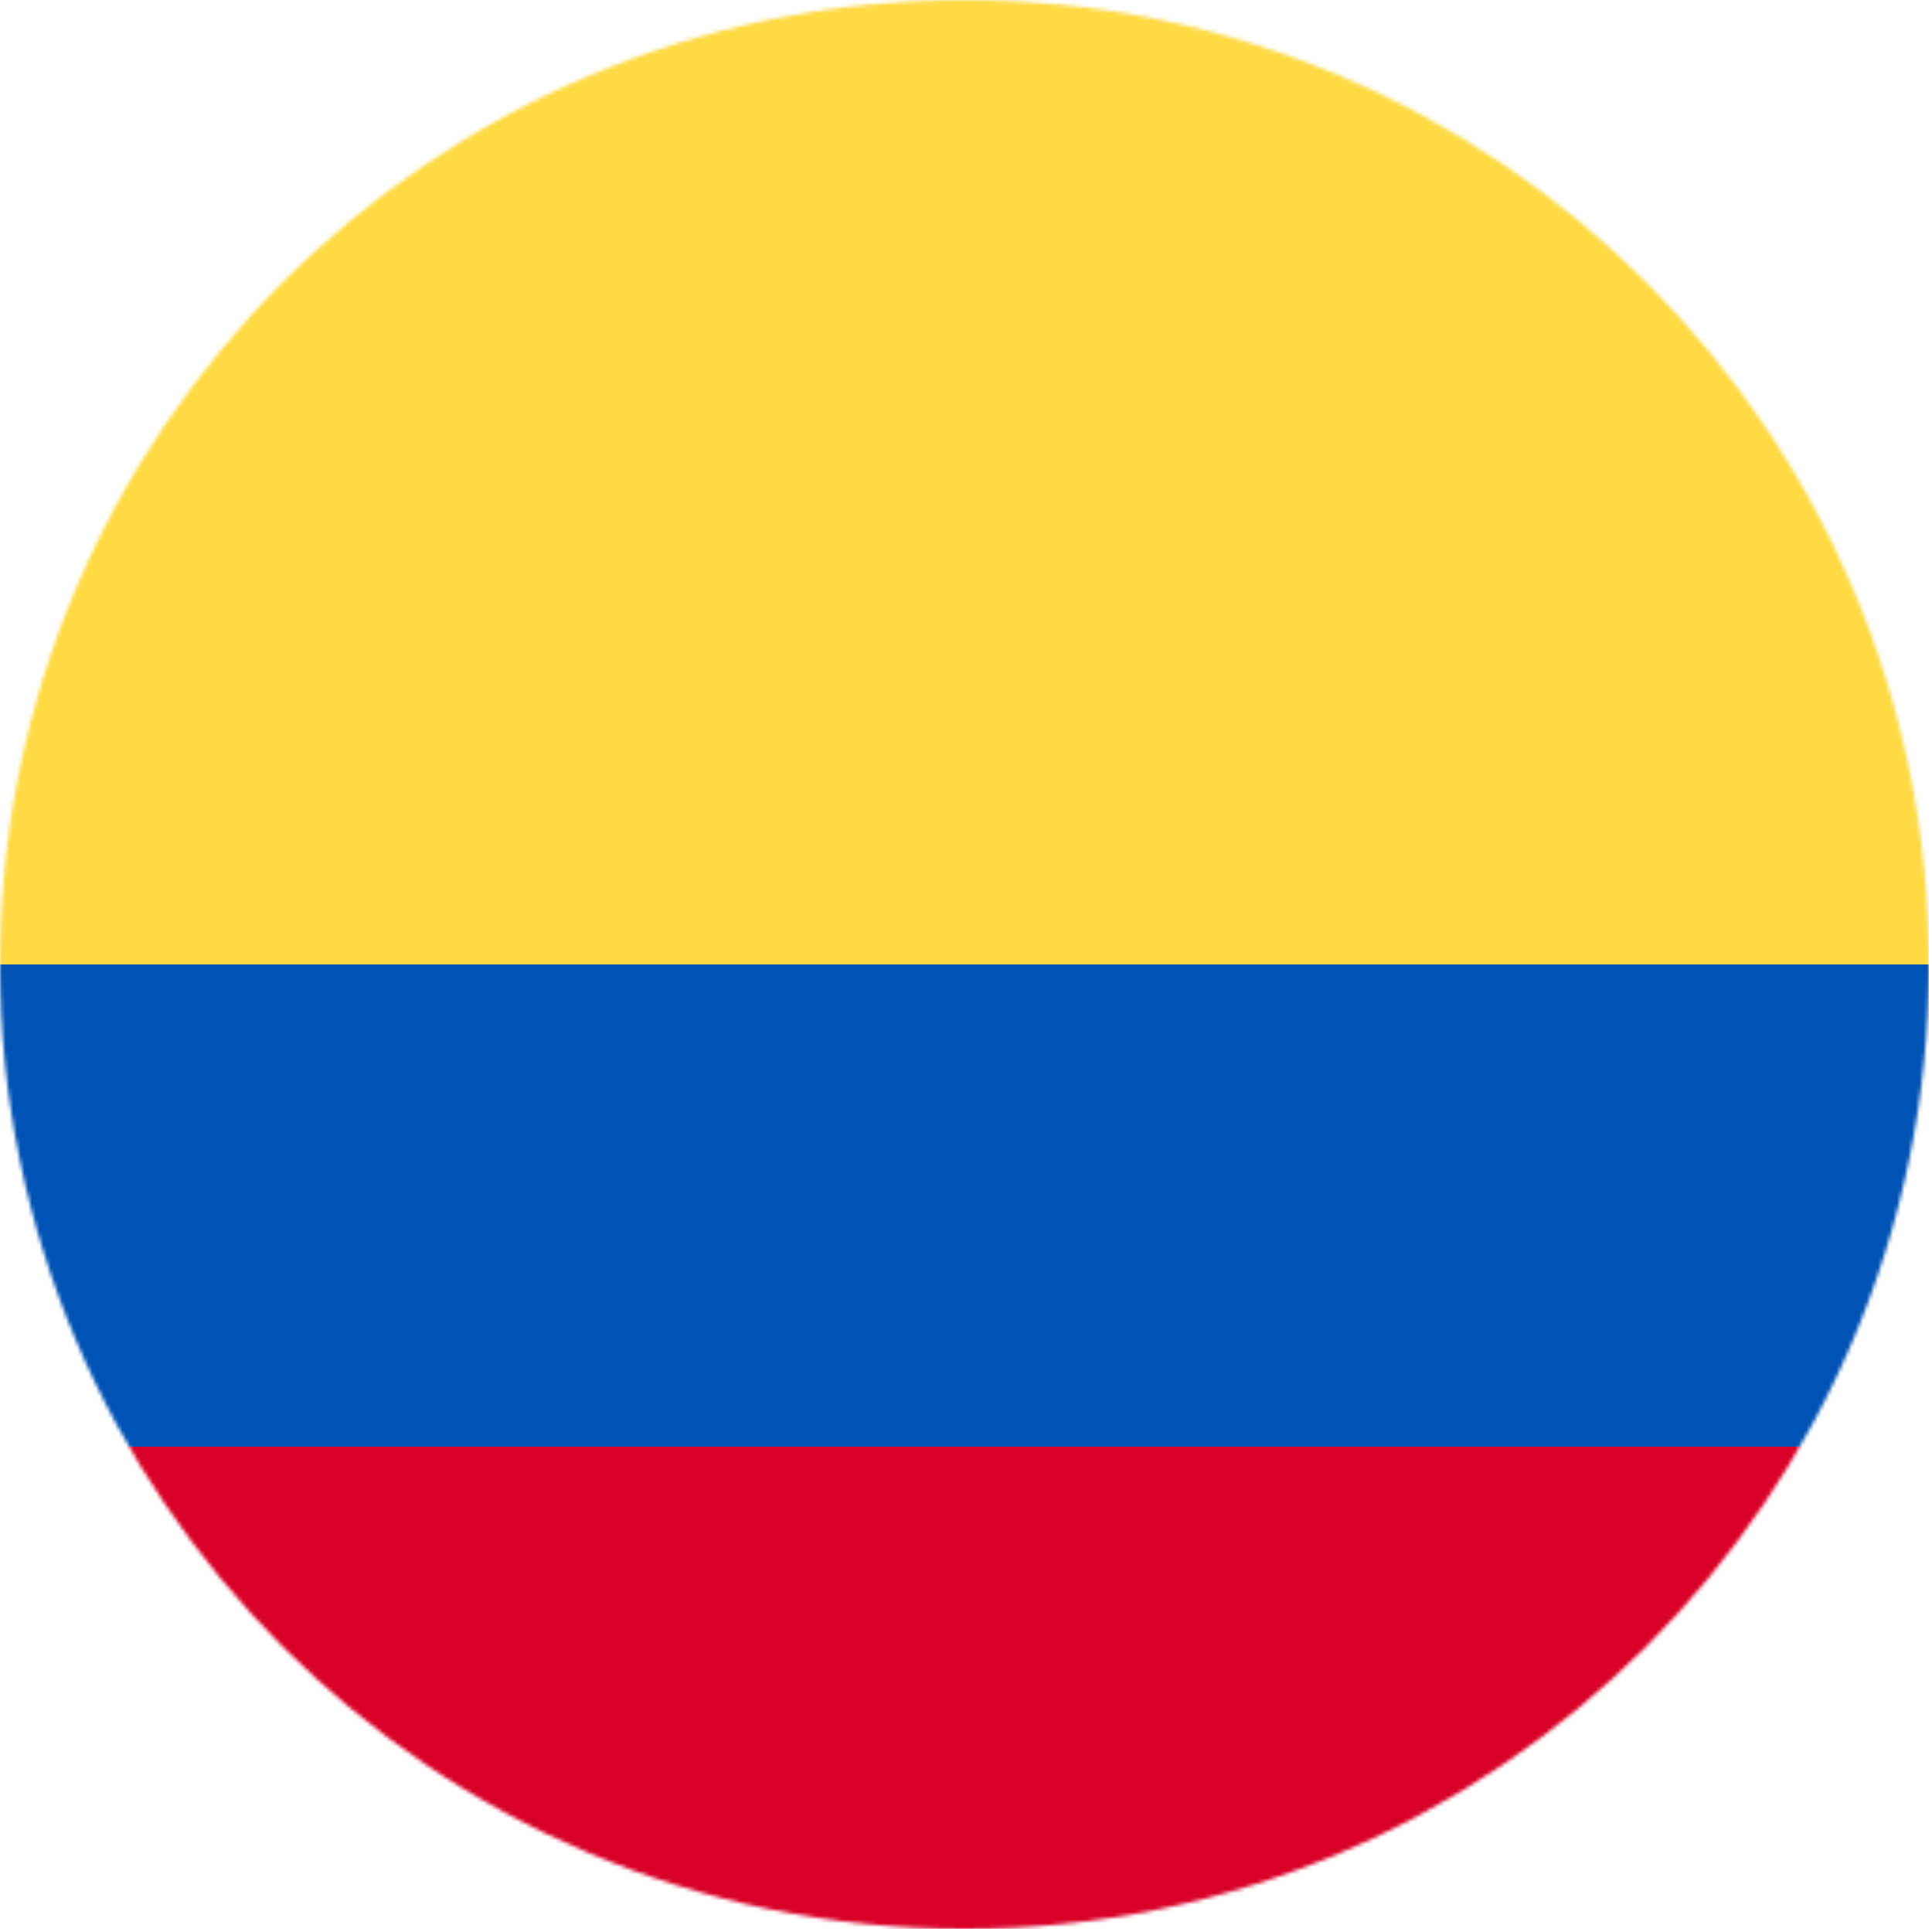 <?xml version="1.0" encoding="UTF-8" standalone="no"?>
<svg
   xmlns:dc="http://purl.org/dc/elements/1.1/"
   xmlns:cc="http://creativecommons.org/ns#"
   xmlns:rdf="http://www.w3.org/1999/02/22-rdf-syntax-ns#"
   xmlns:svg="http://www.w3.org/2000/svg"
   xmlns="http://www.w3.org/2000/svg"
   xmlns:sodipodi="http://sodipodi.sourceforge.net/DTD/sodipodi-0.dtd"
   xmlns:inkscape="http://www.inkscape.org/namespaces/inkscape"
   inkscape:version="1.0 (4035a4fb49, 2020-05-01)"
   sodipodi:docname="co.svg"
   id="svg3476"
   version="1.1"
   viewBox="0 0 20 20"
   height="20"
   width="20">
  <defs
     id="defs3480" />
  <sodipodi:namedview
     inkscape:current-layer="svg3476"
     inkscape:window-maximized="1"
     inkscape:window-y="-9"
     inkscape:window-x="-9"
     inkscape:cy="256"
     inkscape:cx="256"
     inkscape:zoom="1.6210938"
     showgrid="false"
     id="namedview3478"
     inkscape:window-height="1001"
     inkscape:window-width="1920"
     inkscape:pageshadow="2"
     inkscape:pageopacity="0"
     guidetolerance="10"
     gridtolerance="10"
     objecttolerance="10"
     borderopacity="1"
     bordercolor="#666666"
     pagecolor="#ffffff" />
  <mask
     id="a">
    <circle
       id="circle3465"
       fill="#ffffff"
       r="256"
       cy="256"
       cx="256" />
  </mask>
  <g
     transform="scale(0.039)"
     id="g3474"
     mask="url(#a)">
    <path
       id="path3468"
       d="M 0,384 255.8,354.3 512,384 V 512 H 0 Z"
       fill="#d80027" />
    <path
       id="path3470"
       d="M 0,256 259.5,225 512,256 V 384 H 0 Z"
       fill="#0052b4" />
    <path
       id="path3472"
       d="M 0,0 H 512 V 256 H 0 Z"
       fill="#ffda44" />
  </g>
</svg>
